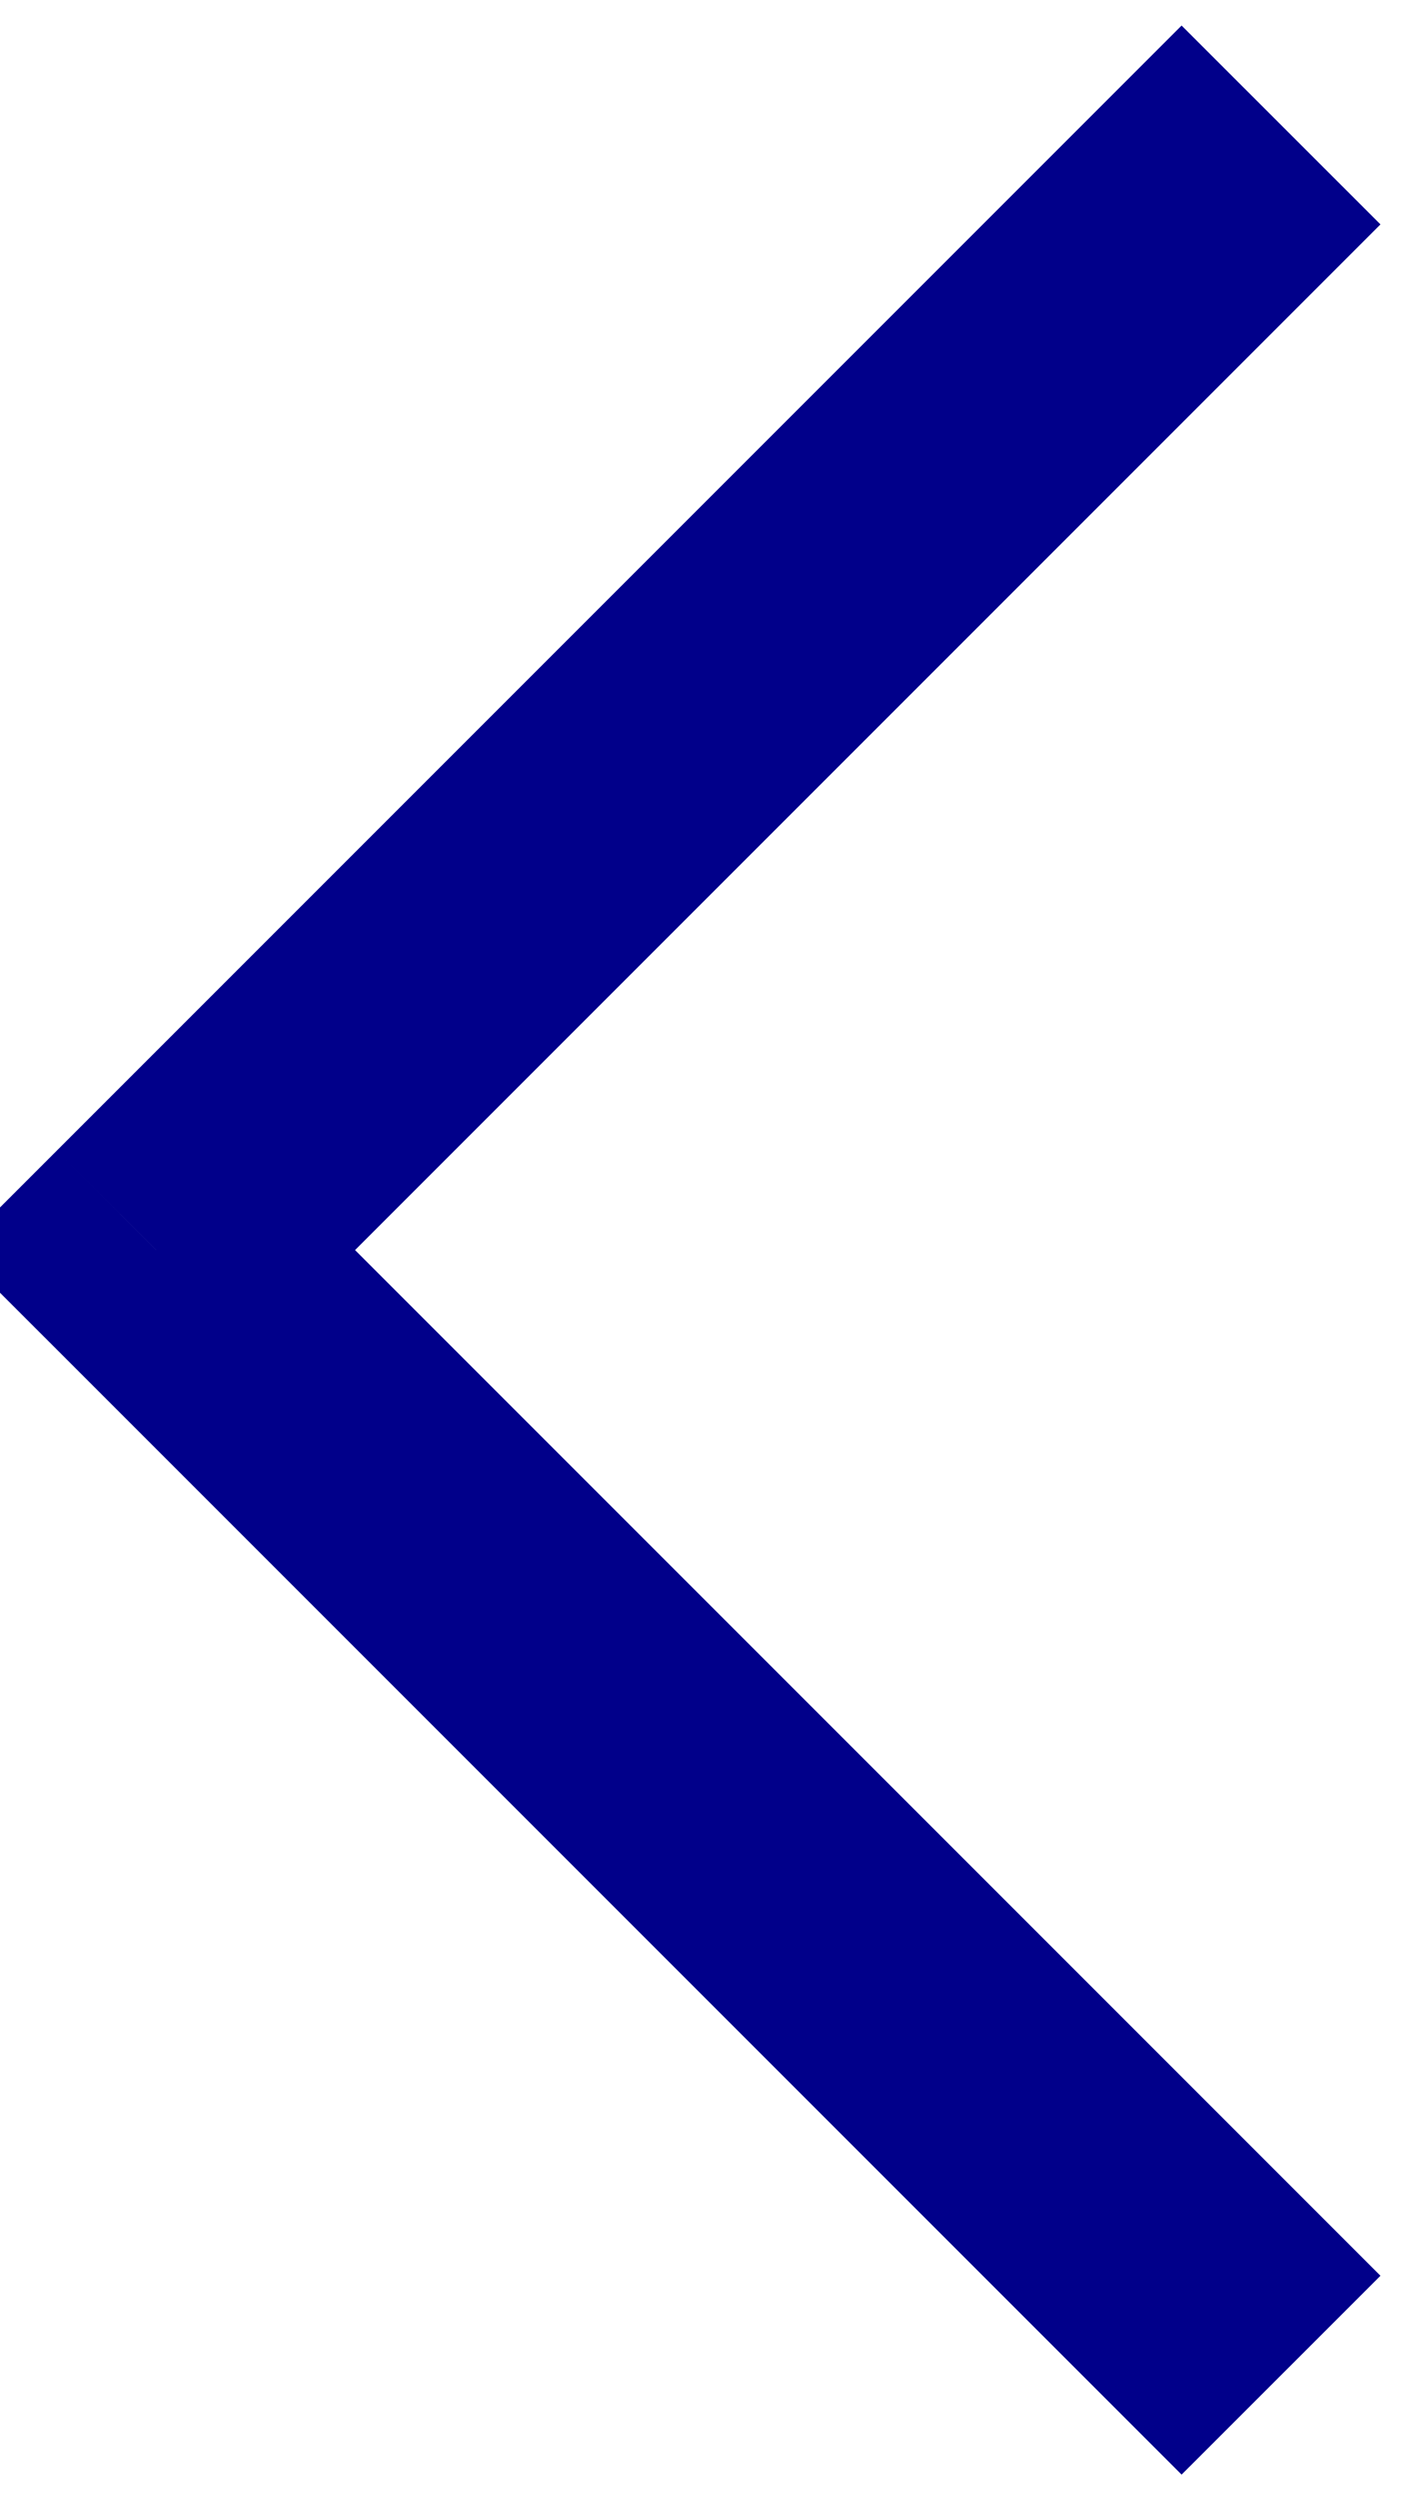 <svg width="18" height="32" viewBox="0 0 18 32" fill="none" xmlns="http://www.w3.org/2000/svg" xmlns:xlink="http://www.w3.org/1999/xlink">
<path d="M2,16L0.727,14.727L-0.546,16L0.727,17.272L2,16ZM15.127,0.327L0.727,14.727L3.273,17.272L17.673,2.872L15.127,0.327ZM0.727,17.272L15.127,31.672L17.673,29.127L3.273,14.727L0.727,17.272Z" fill="#01008A"/>
</svg>
